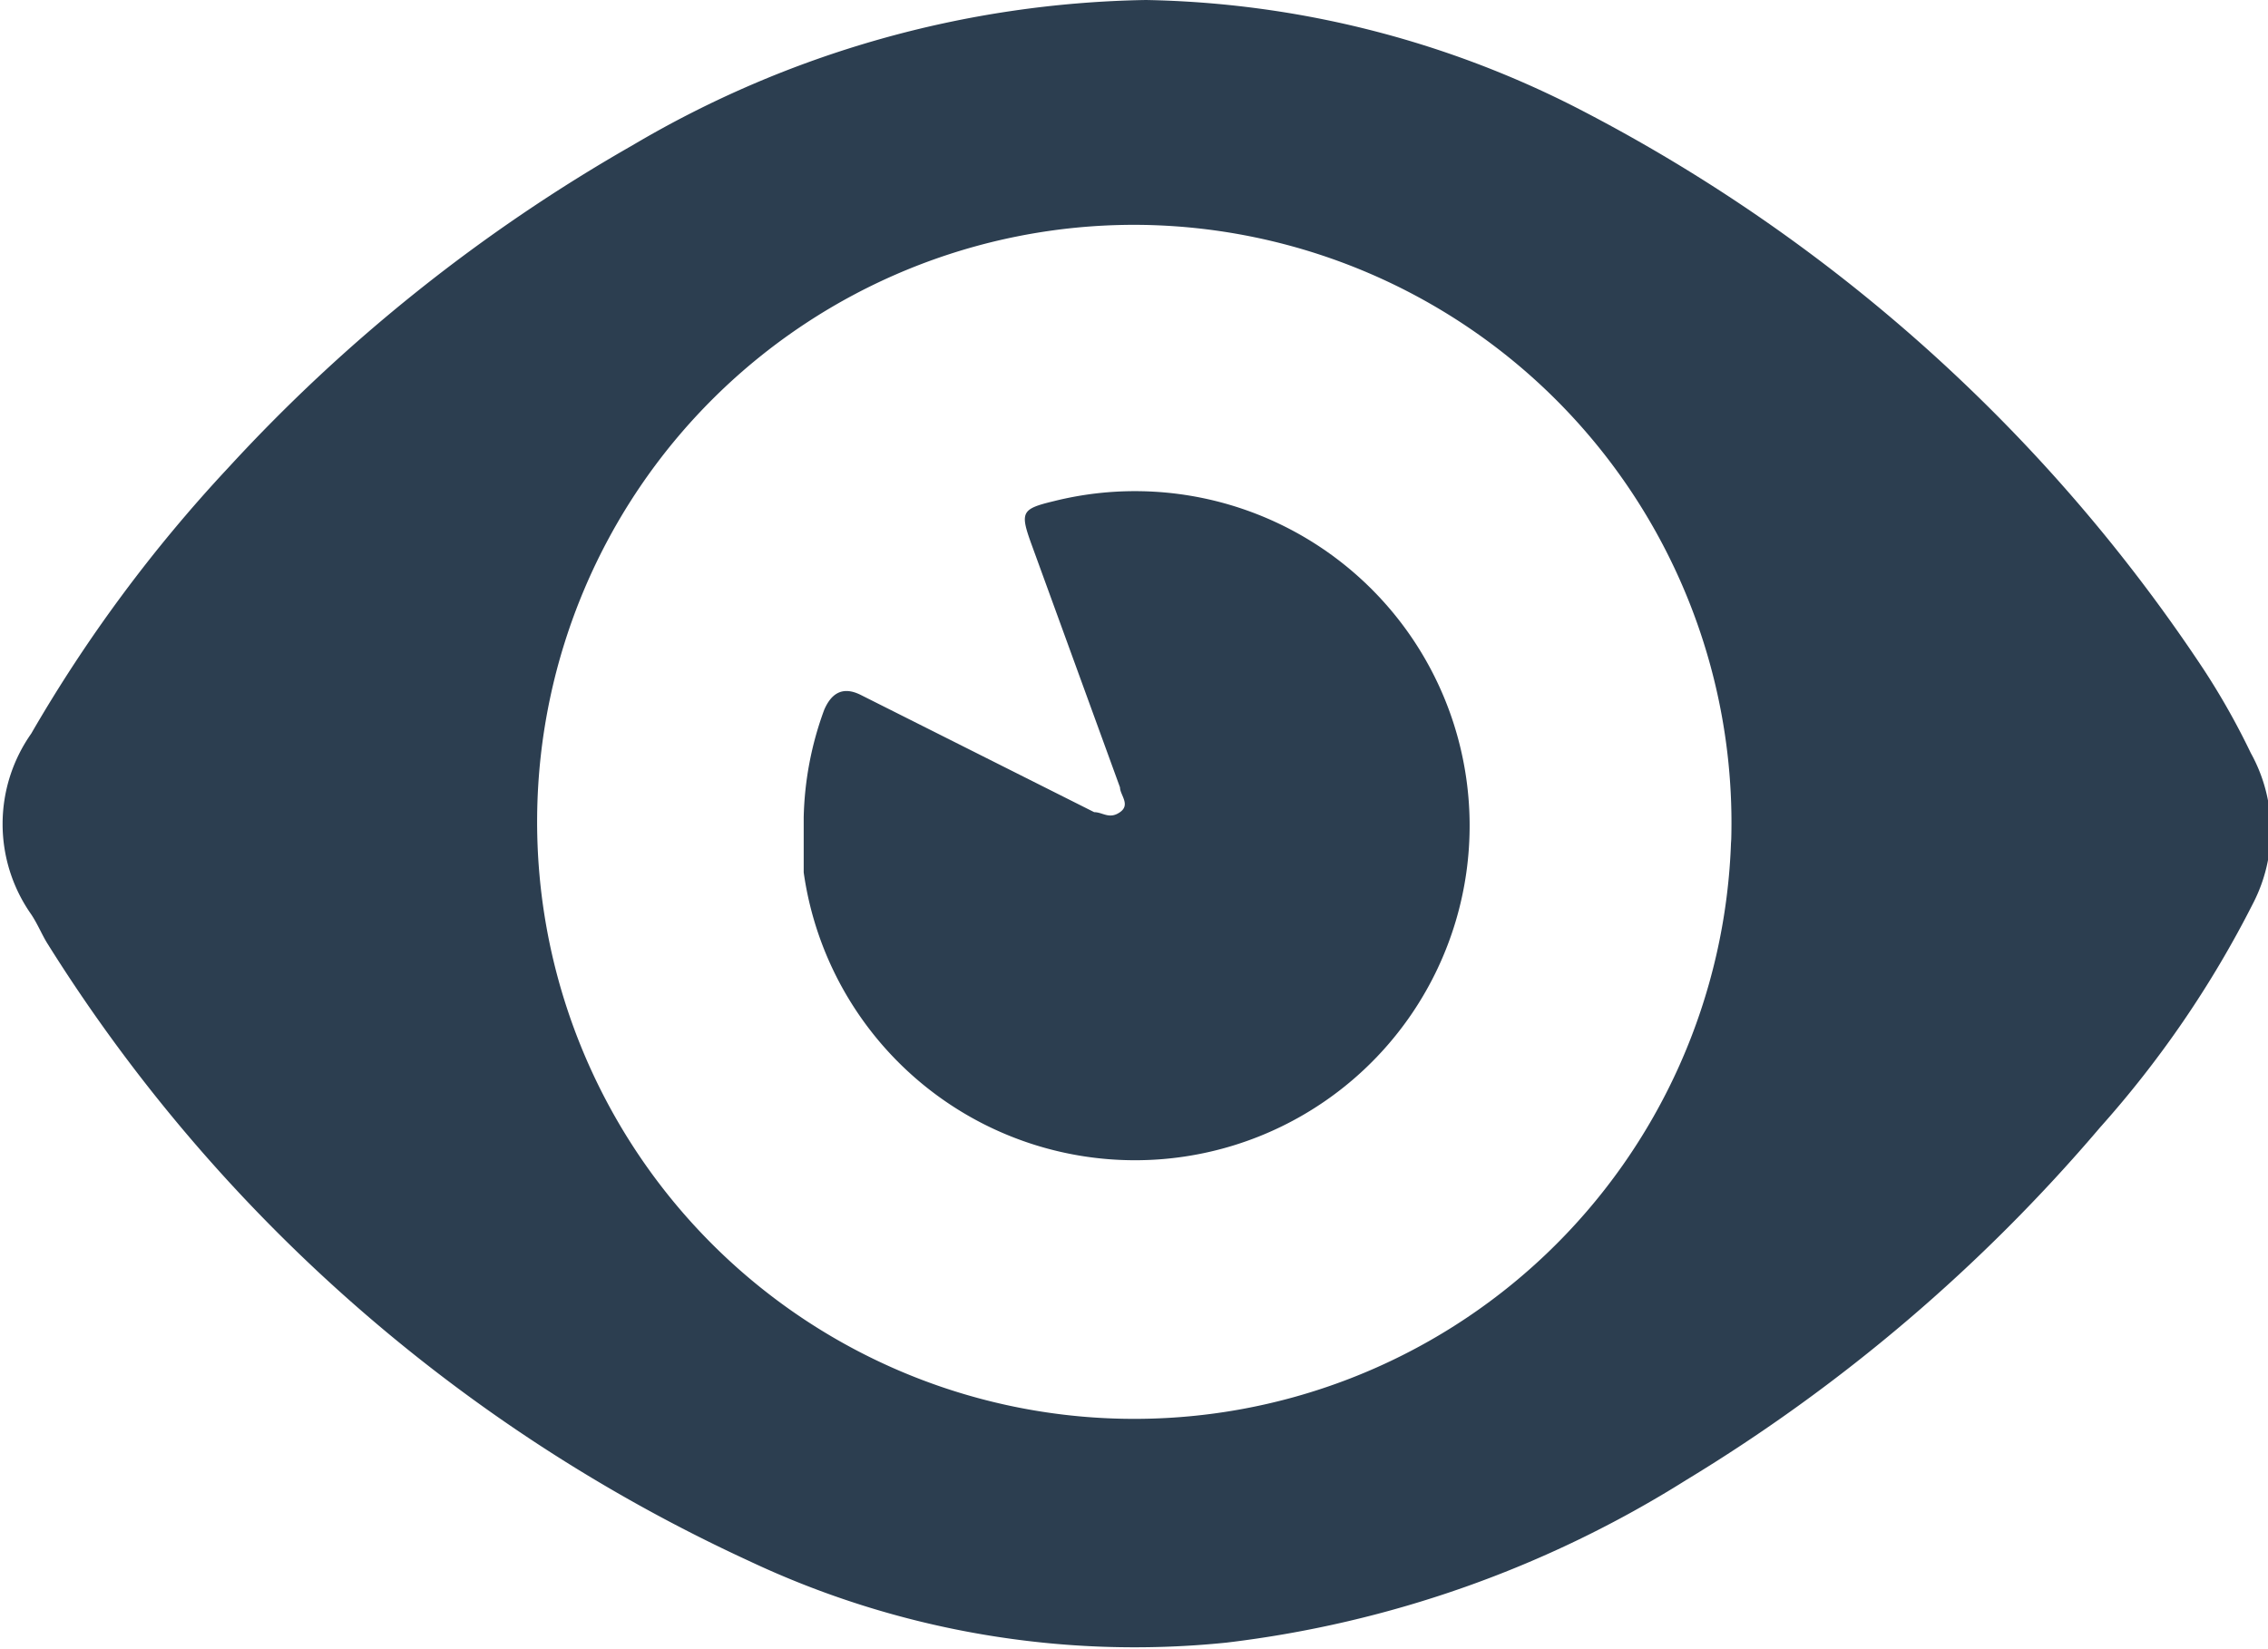 <svg id="Layer_1" data-name="Layer 1" xmlns="http://www.w3.org/2000/svg" viewBox="0 0 21.08 15.33"><defs><style>.cls-1{fill:#2c3e50;}</style></defs><title>Untitled-9</title><path class="cls-1" d="M20.92,7a6.79,6.79,0,0,0-.44-.78A15.47,15.47,0,0,0,14.65,1a9.16,9.16,0,0,0-4-1A9.68,9.68,0,0,0,5.88,1.35a15.57,15.57,0,0,0-3.76,3A13.56,13.56,0,0,0,.29,6.82a1.46,1.46,0,0,0,0,1.68c.06.09.1.19.15.27a15.18,15.18,0,0,0,6.52,5.74,8.4,8.4,0,0,0,4.44.76,10.32,10.32,0,0,0,4.27-1.51,15.81,15.81,0,0,0,3.85-3.28,9.7,9.7,0,0,0,1.42-2.08A1.48,1.48,0,0,0,20.92,7Zm-4.83.8a5.55,5.55,0,1,1-5.54-5.71A5.56,5.56,0,0,1,16.09,7.84Z"/><path class="cls-1" d="M9.79,4.66c-.29.07-.31.1-.21.38l.83,2.28c0,.07.1.16,0,.23s-.16,0-.24,0L8,6.46c-.18-.09-.28,0-.34.14a3.08,3.08,0,0,0-.19,1c0,.17,0,.34,0,.51A3.11,3.11,0,1,0,9.79,4.66Z"/></svg>